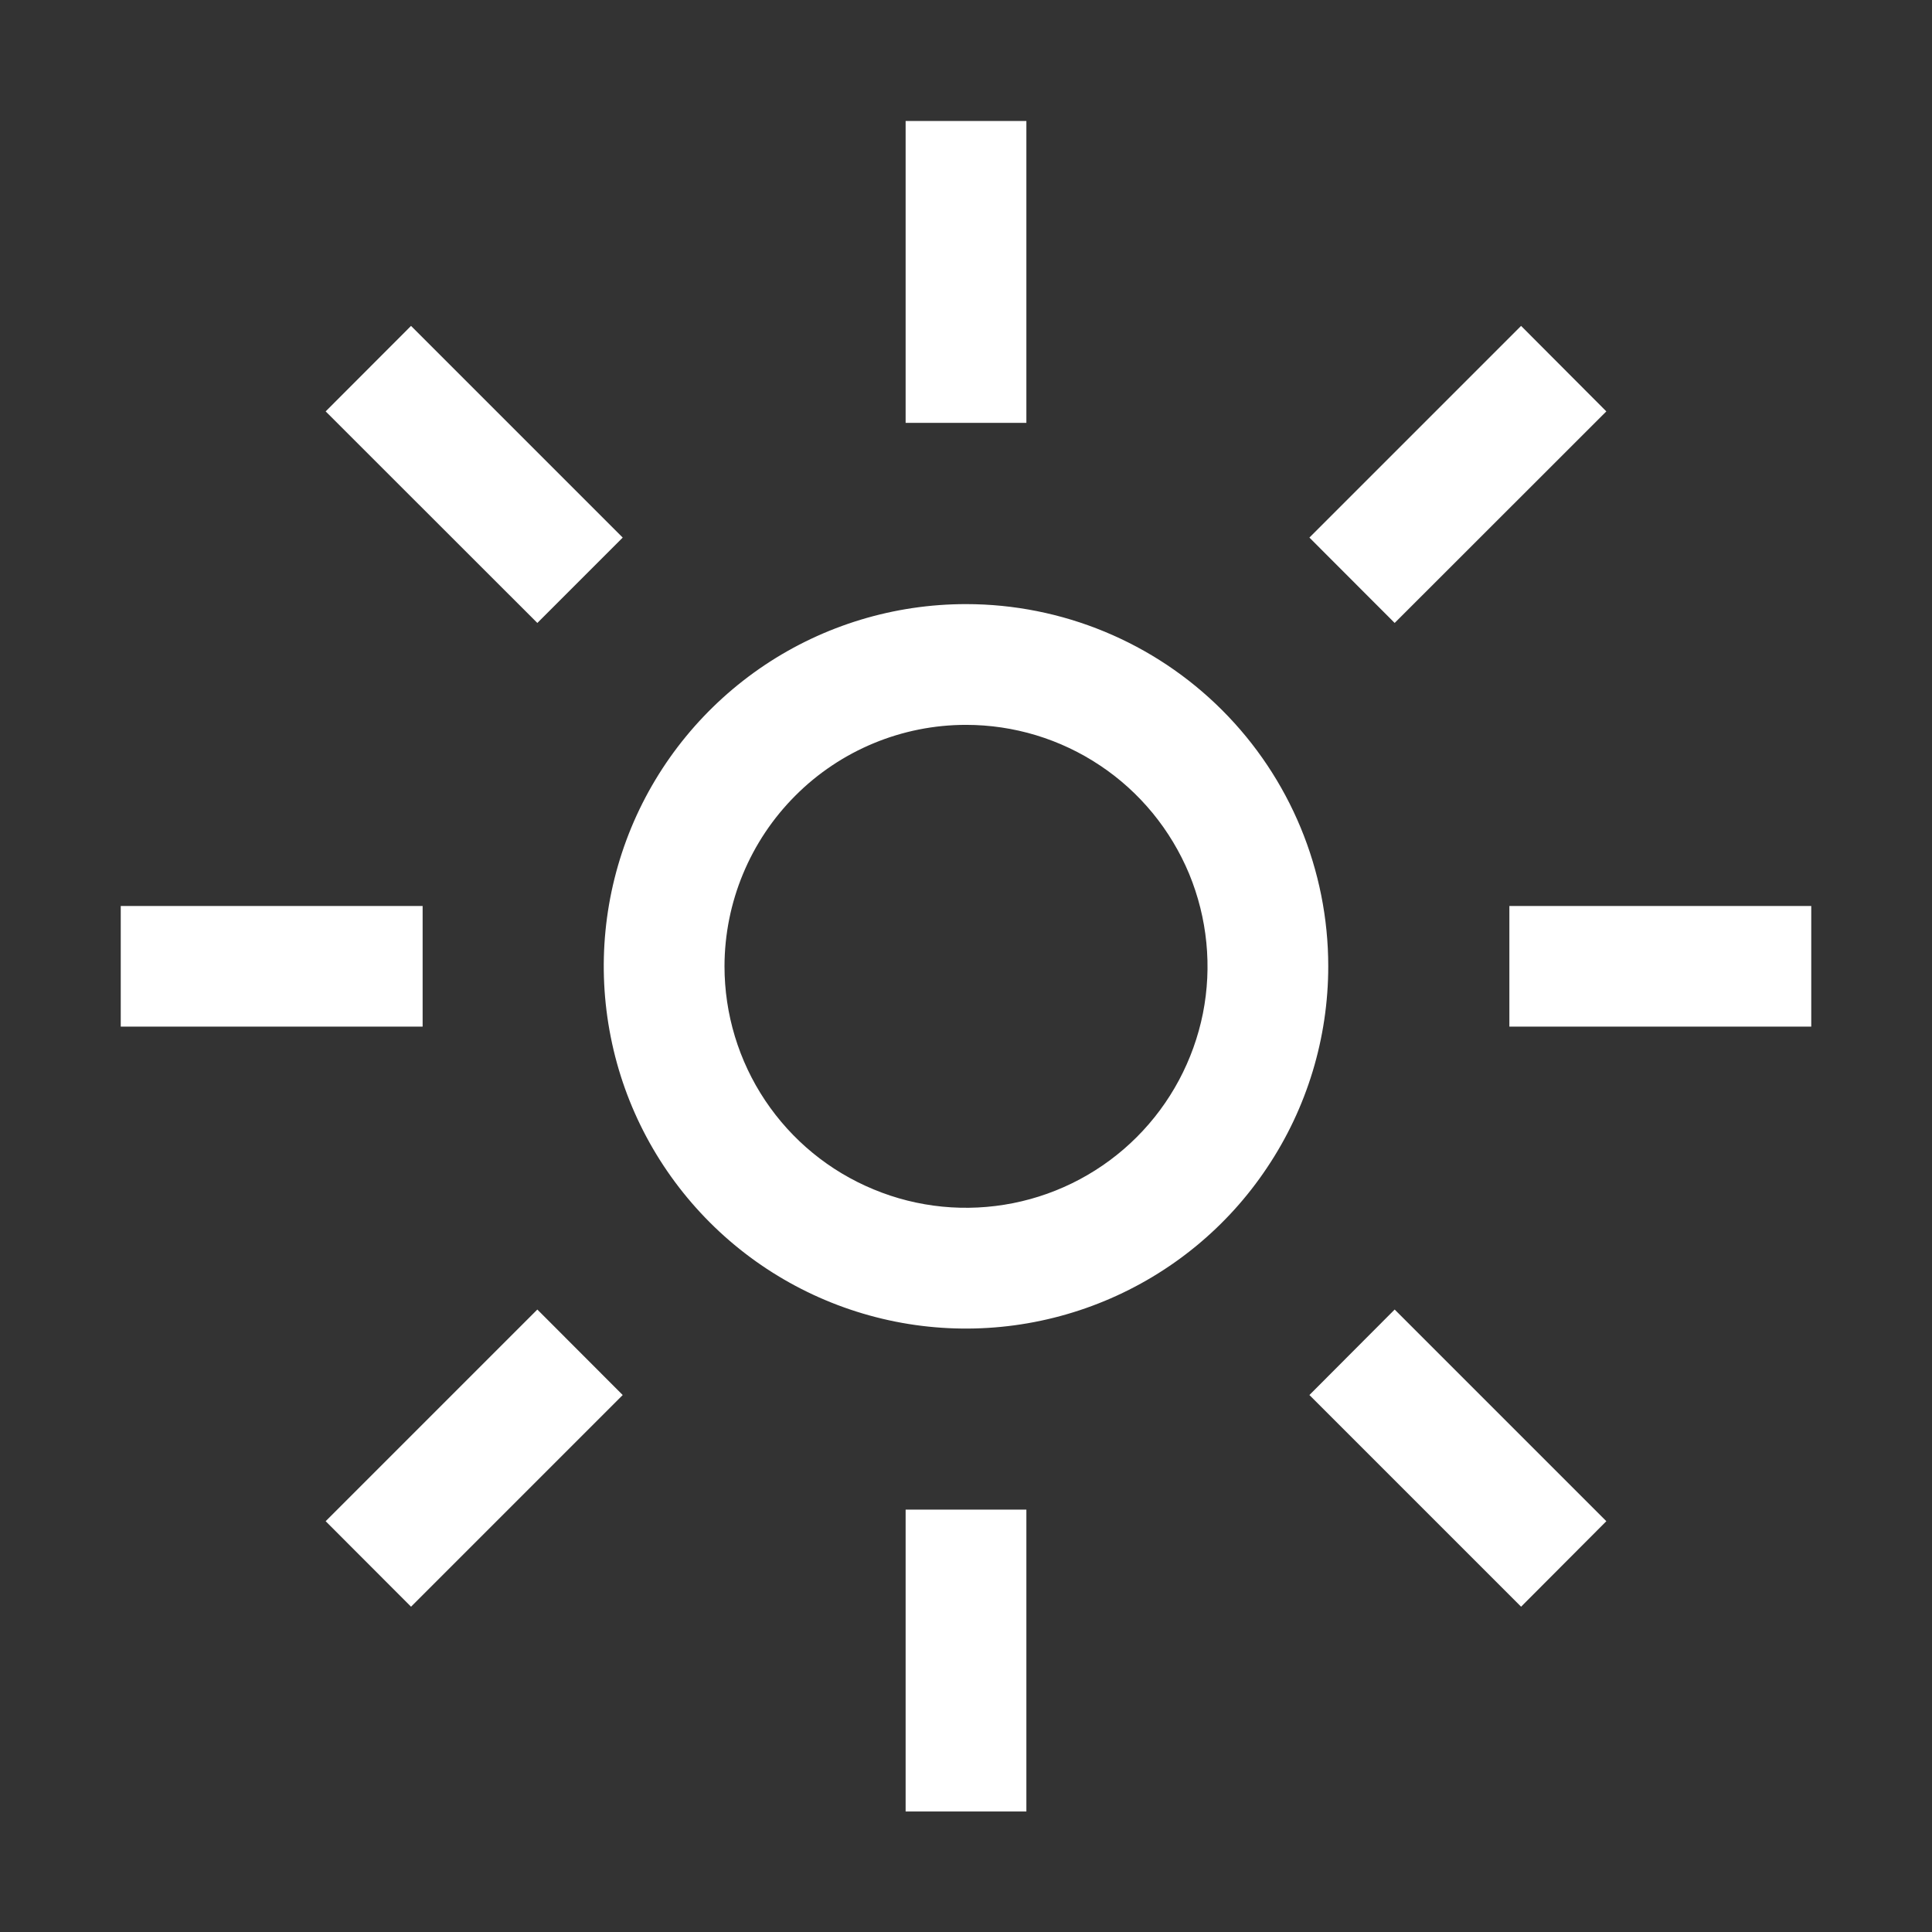 <svg width="16" height="16" viewBox="0 0 16 16" fill="none" xmlns="http://www.w3.org/2000/svg">
<rect x="0" y="0" width="16" height="16" fill="#333333" stroke="none"/>
<path d="M8 6.003C8.396 6.003 8.782 6.12 9.111 6.34C9.44 6.559 9.696 6.872 9.848 7.237C9.999 7.603 10.039 8.005 9.962 8.393C9.884 8.781 9.694 9.137 9.414 9.417C9.135 9.696 8.778 9.887 8.39 9.964C8.002 10.041 7.6 10.002 7.235 9.85C6.869 9.699 6.557 9.443 6.337 9.114C6.117 8.785 6 8.398 6 8.002C6.001 7.472 6.212 6.964 6.587 6.589C6.961 6.214 7.47 6.003 8 6.003ZM8 5.003C7.407 5.003 6.827 5.178 6.333 5.508C5.84 5.838 5.455 6.306 5.228 6.854C5.001 7.403 4.942 8.006 5.058 8.588C5.173 9.17 5.459 9.704 5.879 10.124C6.298 10.543 6.833 10.829 7.415 10.945C7.997 11.061 8.6 11.001 9.148 10.774C9.696 10.547 10.165 10.163 10.494 9.669C10.824 9.176 11 8.596 11 8.002C11 7.207 10.684 6.444 10.121 5.881C9.559 5.319 8.796 5.003 8 5.003Z" fill="white"/>
<path d="M2.697 3.407L3.404 2.699L5.157 4.452L4.45 5.159L2.697 3.407Z" fill="white"/>
<path d="M1 7.503H3.5V8.502H1V7.503Z" fill="white"/>
<path d="M2.697 12.598L4.45 10.845L5.157 11.553L3.404 13.306L2.697 12.598Z" fill="white"/>
<path d="M7.5 12.502H8.5V15.002H7.5V12.502Z" fill="white"/>
<path d="M10.844 11.553L11.55 10.845L13.303 12.598L12.597 13.306L10.844 11.553Z" fill="white"/>
<path d="M12.5 7.503H15V8.502H12.5V7.503Z" fill="white"/>
<path d="M10.844 4.452L12.597 2.699L13.303 3.407L11.55 5.159L10.844 4.452Z" fill="white"/>
<path d="M7.5 1.002H8.5V3.502H7.5V1.002Z" fill="white"/>
</svg>
